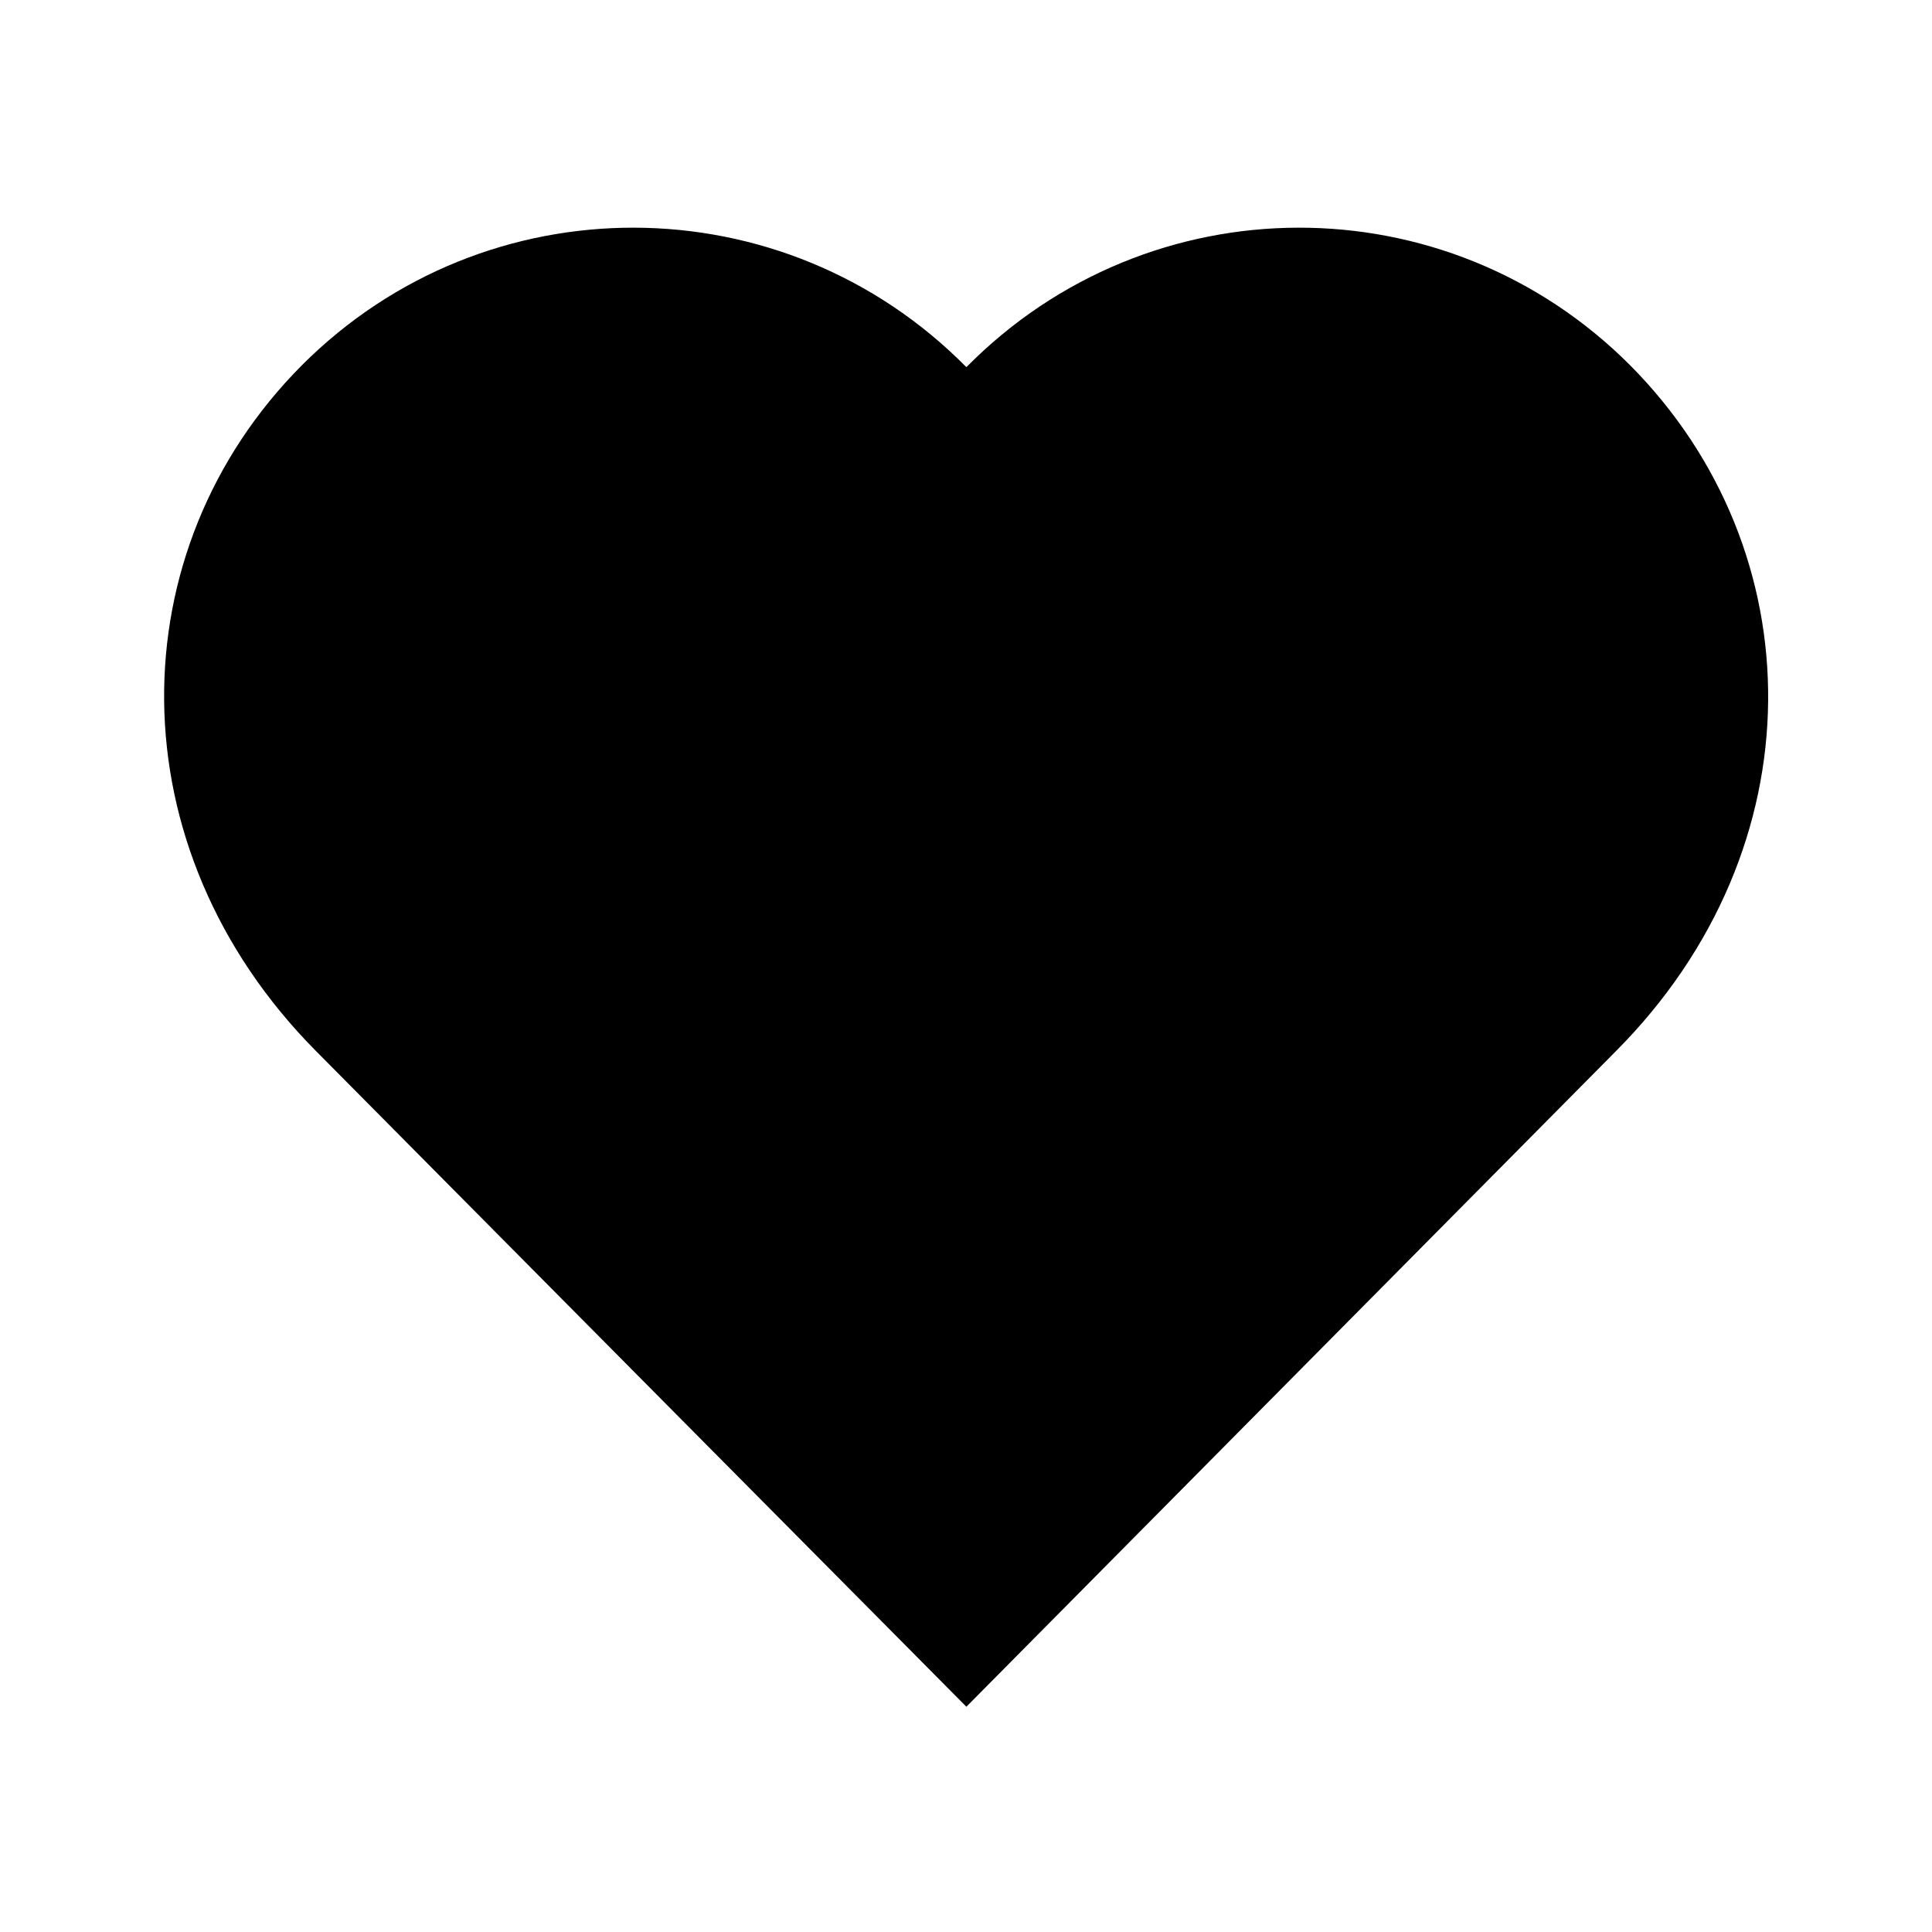 <svg height="512" width="512.0" xmlns="http://www.w3.org/2000/svg"><path d="m256.1 452.3c16.7-16.9 112.4-113.4 172.1-173.7 53.8-54 52.6-132.7 3.8-181.8-48.7-48.8-127.4-48.6-175.9 0.5-48.5-49.1-127.4-49.3-176.1-0.5-48.8 49-49.8 127.8 3.8 181.8 59.8 60.3 155.5 156.8 172.3 173.7z" /></svg>